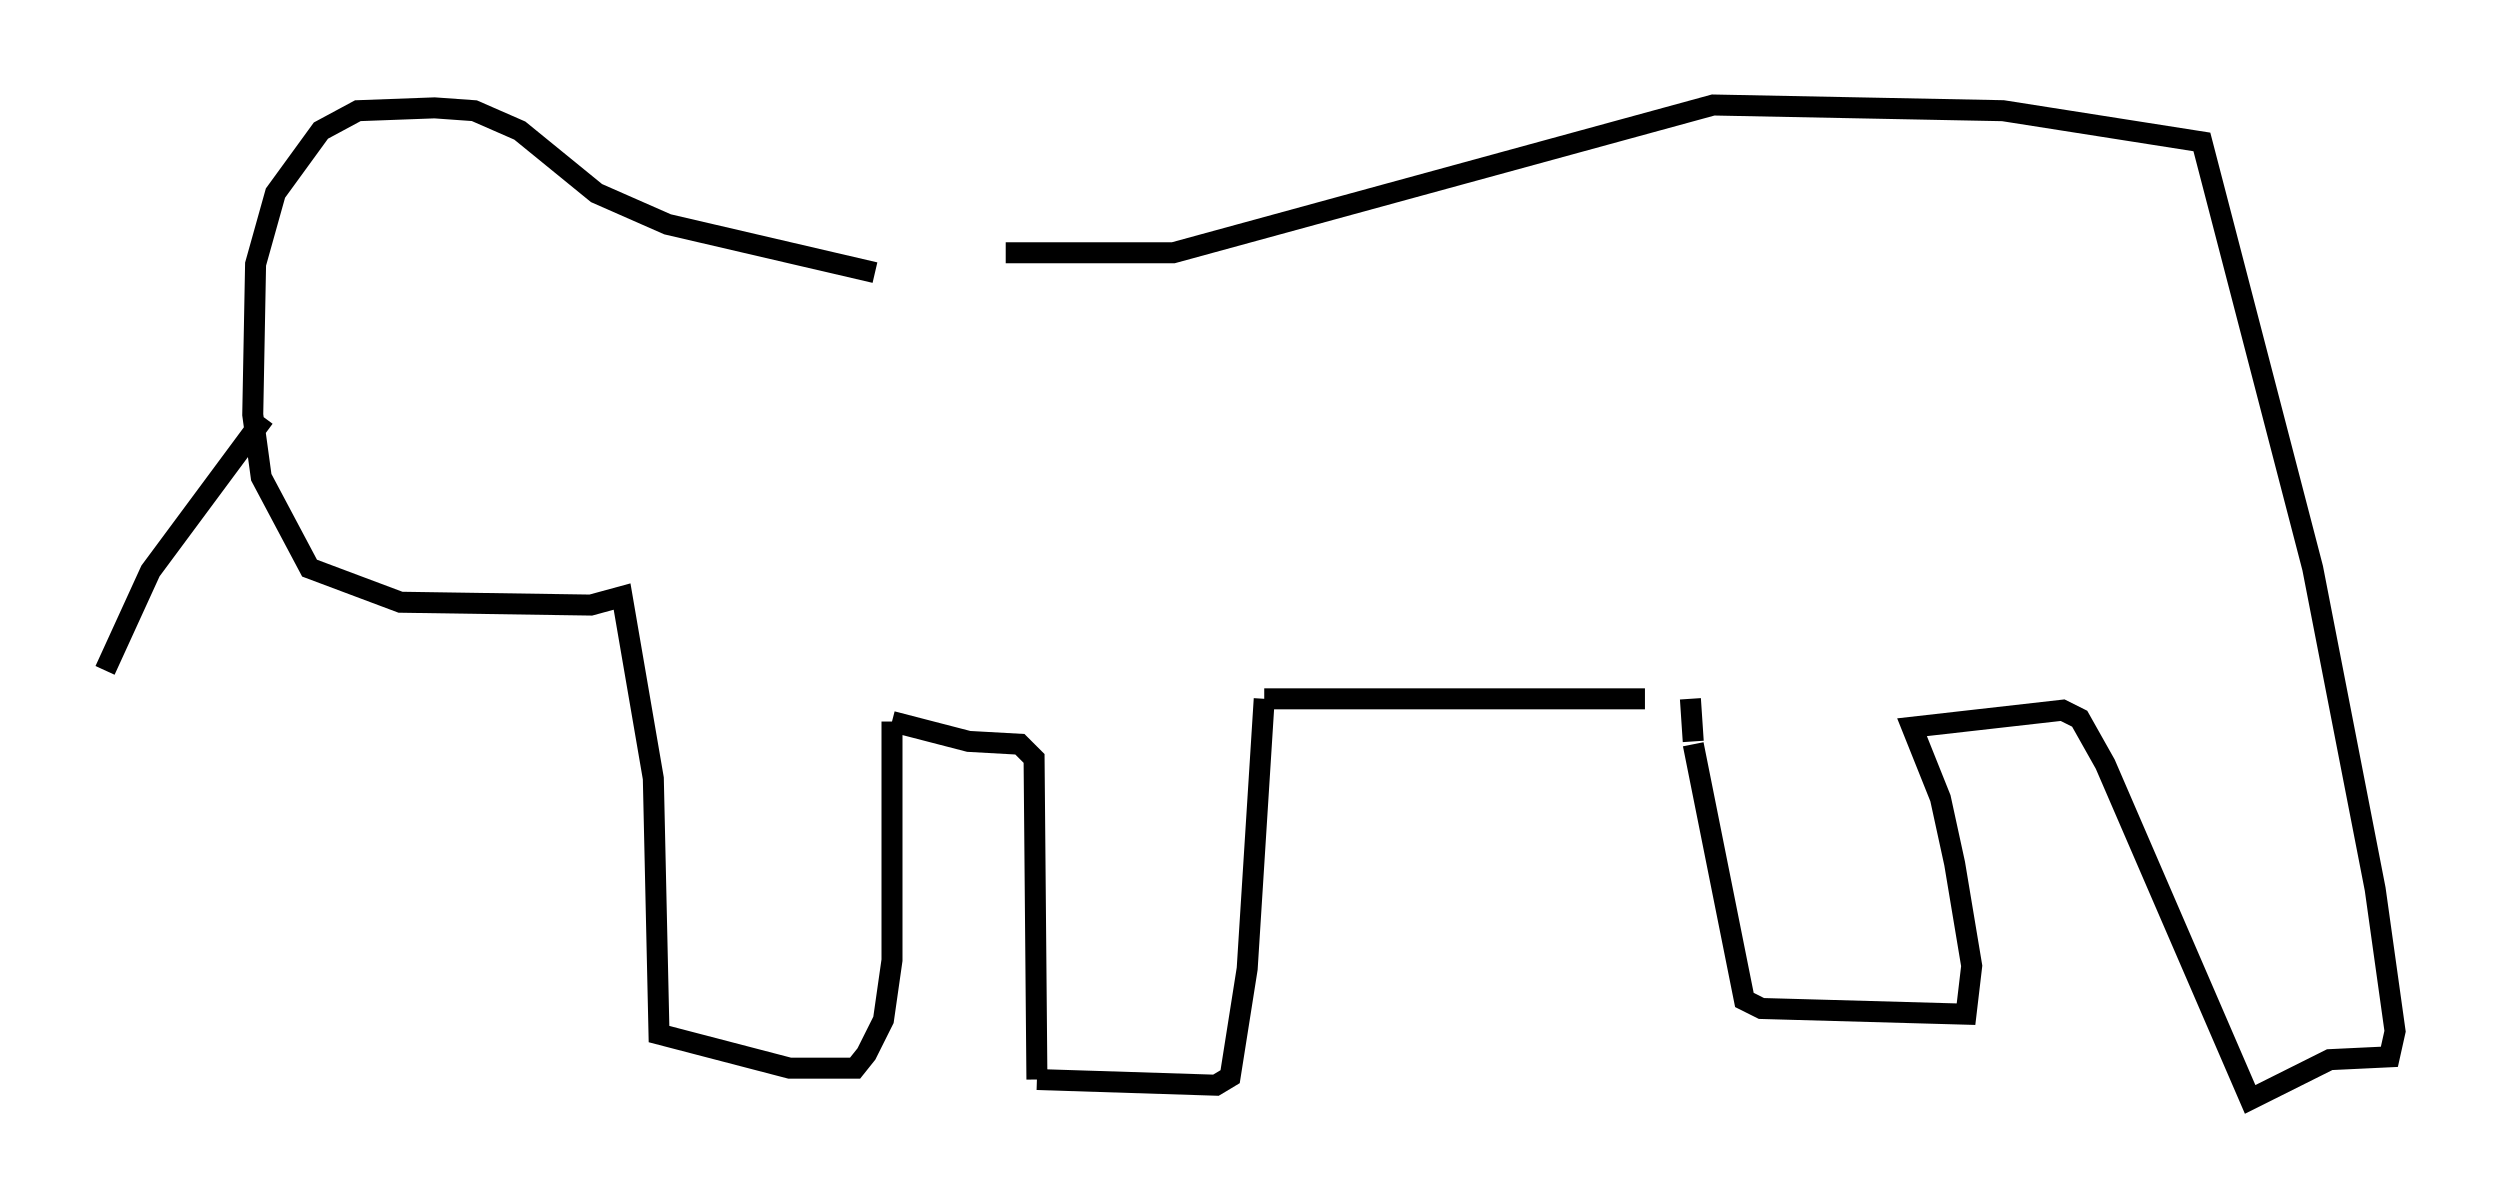 <?xml version="1.0" encoding="utf-8" ?>
<svg baseProfile="full" height="57.361" version="1.1" width="119.065" xmlns="http://www.w3.org/2000/svg" xmlns:ev="http://www.w3.org/2001/xml-events" xmlns:xlink="http://www.w3.org/1999/xlink"><defs /><rect fill="white" height="57.361" width="119.065" x="0" y="0" /><path d="M47.219, 12.984 m-5.548, 0.0 l-9.878, -2.3 -3.383, -1.488 l-3.654, -2.977 -2.165, -0.947 l-1.894, -0.135 -3.654, 0.135 l-1.759, 0.947 -2.165, 2.977 l-0.947, 3.383 -0.135, 7.172 l0.406, 2.977 2.3, 4.33 l4.33, 1.624 9.066, 0.135 l1.488, -0.406 1.488, 8.66 l0.271, 12.178 6.225, 1.624 l3.112, 0.0 0.541, -0.677 l0.812, -1.624 0.406, -2.842 l0.0, -11.367 m0.0, 0.0 l3.654, 0.947 2.436, 0.135 l0.677, 0.677 0.135, 15.291 m0.0, 0.0 l8.525, 0.271 0.677, -0.406 l0.812, -5.142 0.812, -12.855 m0.0, 0.0 l18.132, 0.0 m2.165, 0.0 l0.135, 2.03 m0.0, 0.135 l2.436, 12.178 0.812, 0.406 l9.743, 0.271 0.271, -2.3 l-0.812, -4.871 -0.677, -3.112 l-1.353, -3.383 7.172, -0.812 l0.812, 0.406 1.218, 2.165 l6.901, 15.967 3.789, -1.894 l2.842, -0.135 0.271, -1.218 l-0.947, -6.766 -2.977, -15.291 l-5.277, -20.297 -9.472, -1.488 l-13.802, -0.271 -25.71, 7.036 l-7.984, 0.0 m-28.958, 0.812 l0.0, 0.0 m-6.36, 7.036 l0.0, 0.0 m0.0, 0.0 l-5.413, 7.307 -2.165, 4.736 " fill="none" stroke="black" stroke-width="1" /></svg>